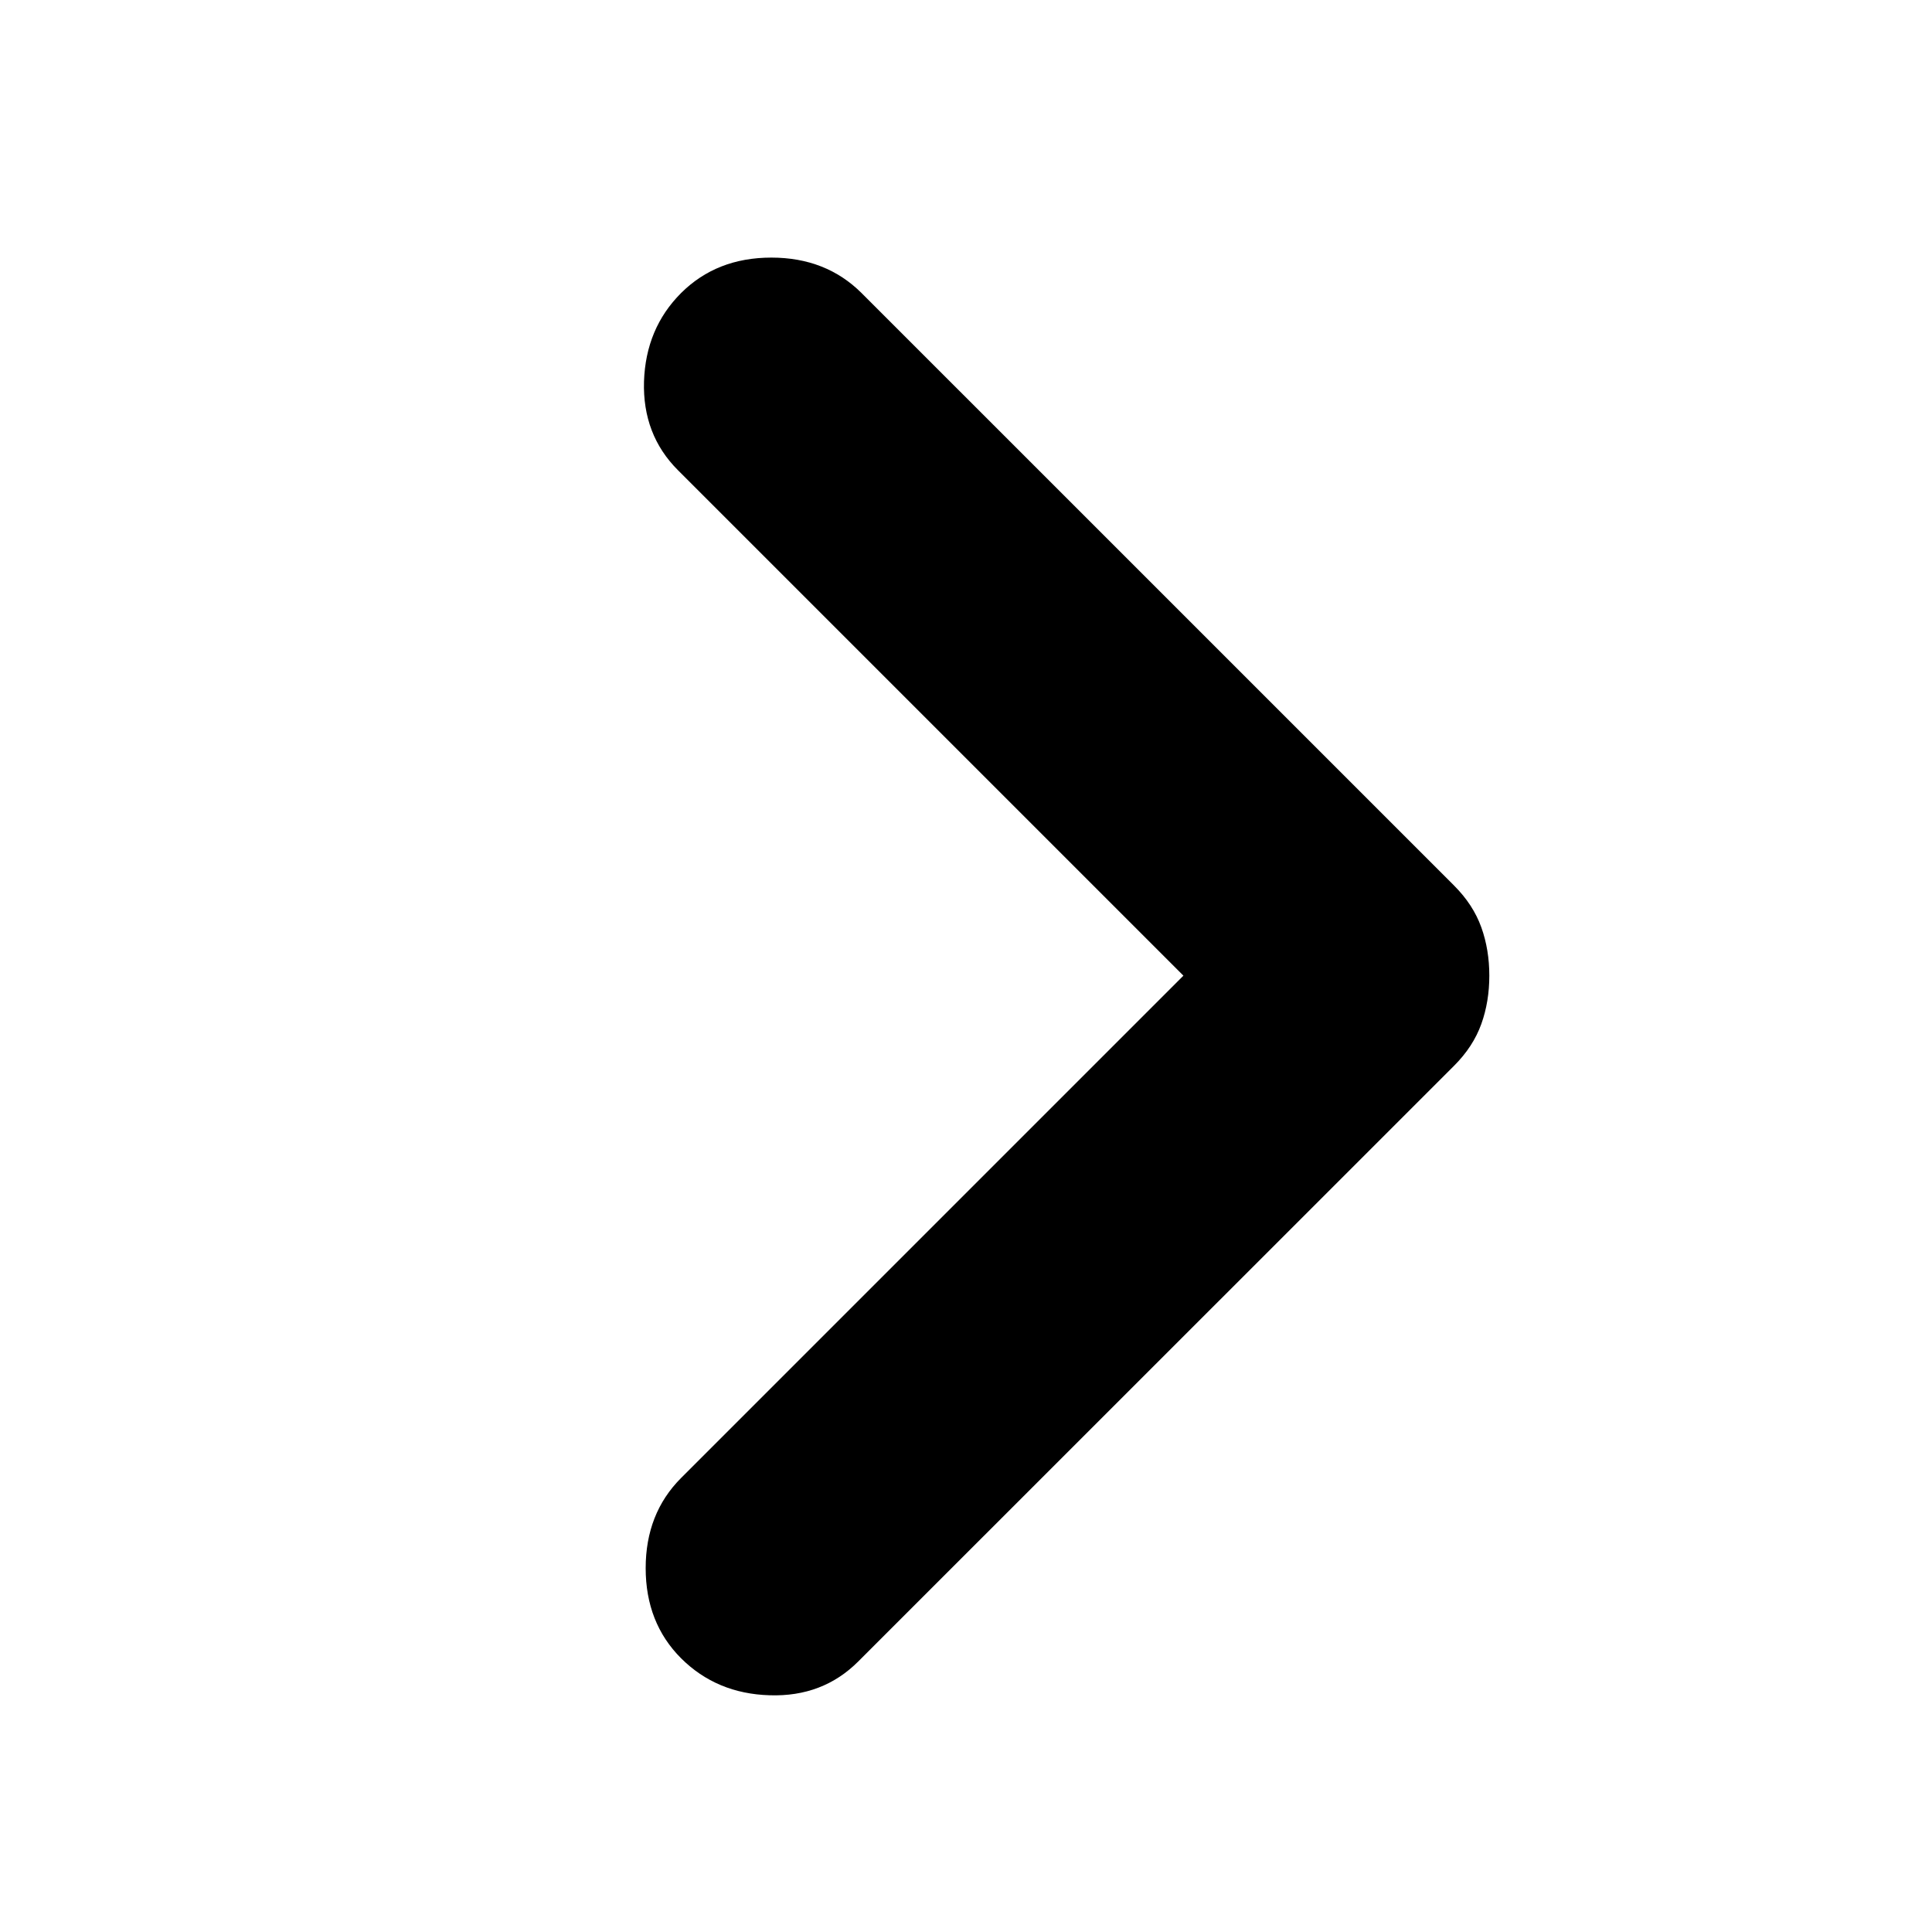 <svg width="15" height="15" viewBox="0 0 15 15" fill="none" xmlns="http://www.w3.org/2000/svg">
<path d="M11.563 7.575C11.563 7.708 11.543 7.833 11.501 7.95C11.459 8.067 11.389 8.175 11.289 8.275L6.663 12.9C6.48 13.083 6.251 13.171 5.976 13.162C5.701 13.154 5.472 13.058 5.288 12.875C5.105 12.692 5.013 12.458 5.013 12.175C5.013 11.892 5.105 11.658 5.288 11.475L9.188 7.575L5.263 3.65C5.08 3.467 4.992 3.237 5 2.962C5.009 2.687 5.105 2.458 5.288 2.275C5.472 2.092 5.705 2 5.989 2C6.272 2 6.505 2.092 6.689 2.275L11.289 6.875C11.389 6.975 11.459 7.083 11.501 7.2C11.543 7.317 11.563 7.442 11.563 7.575Z" fill="black"/>
</svg>
